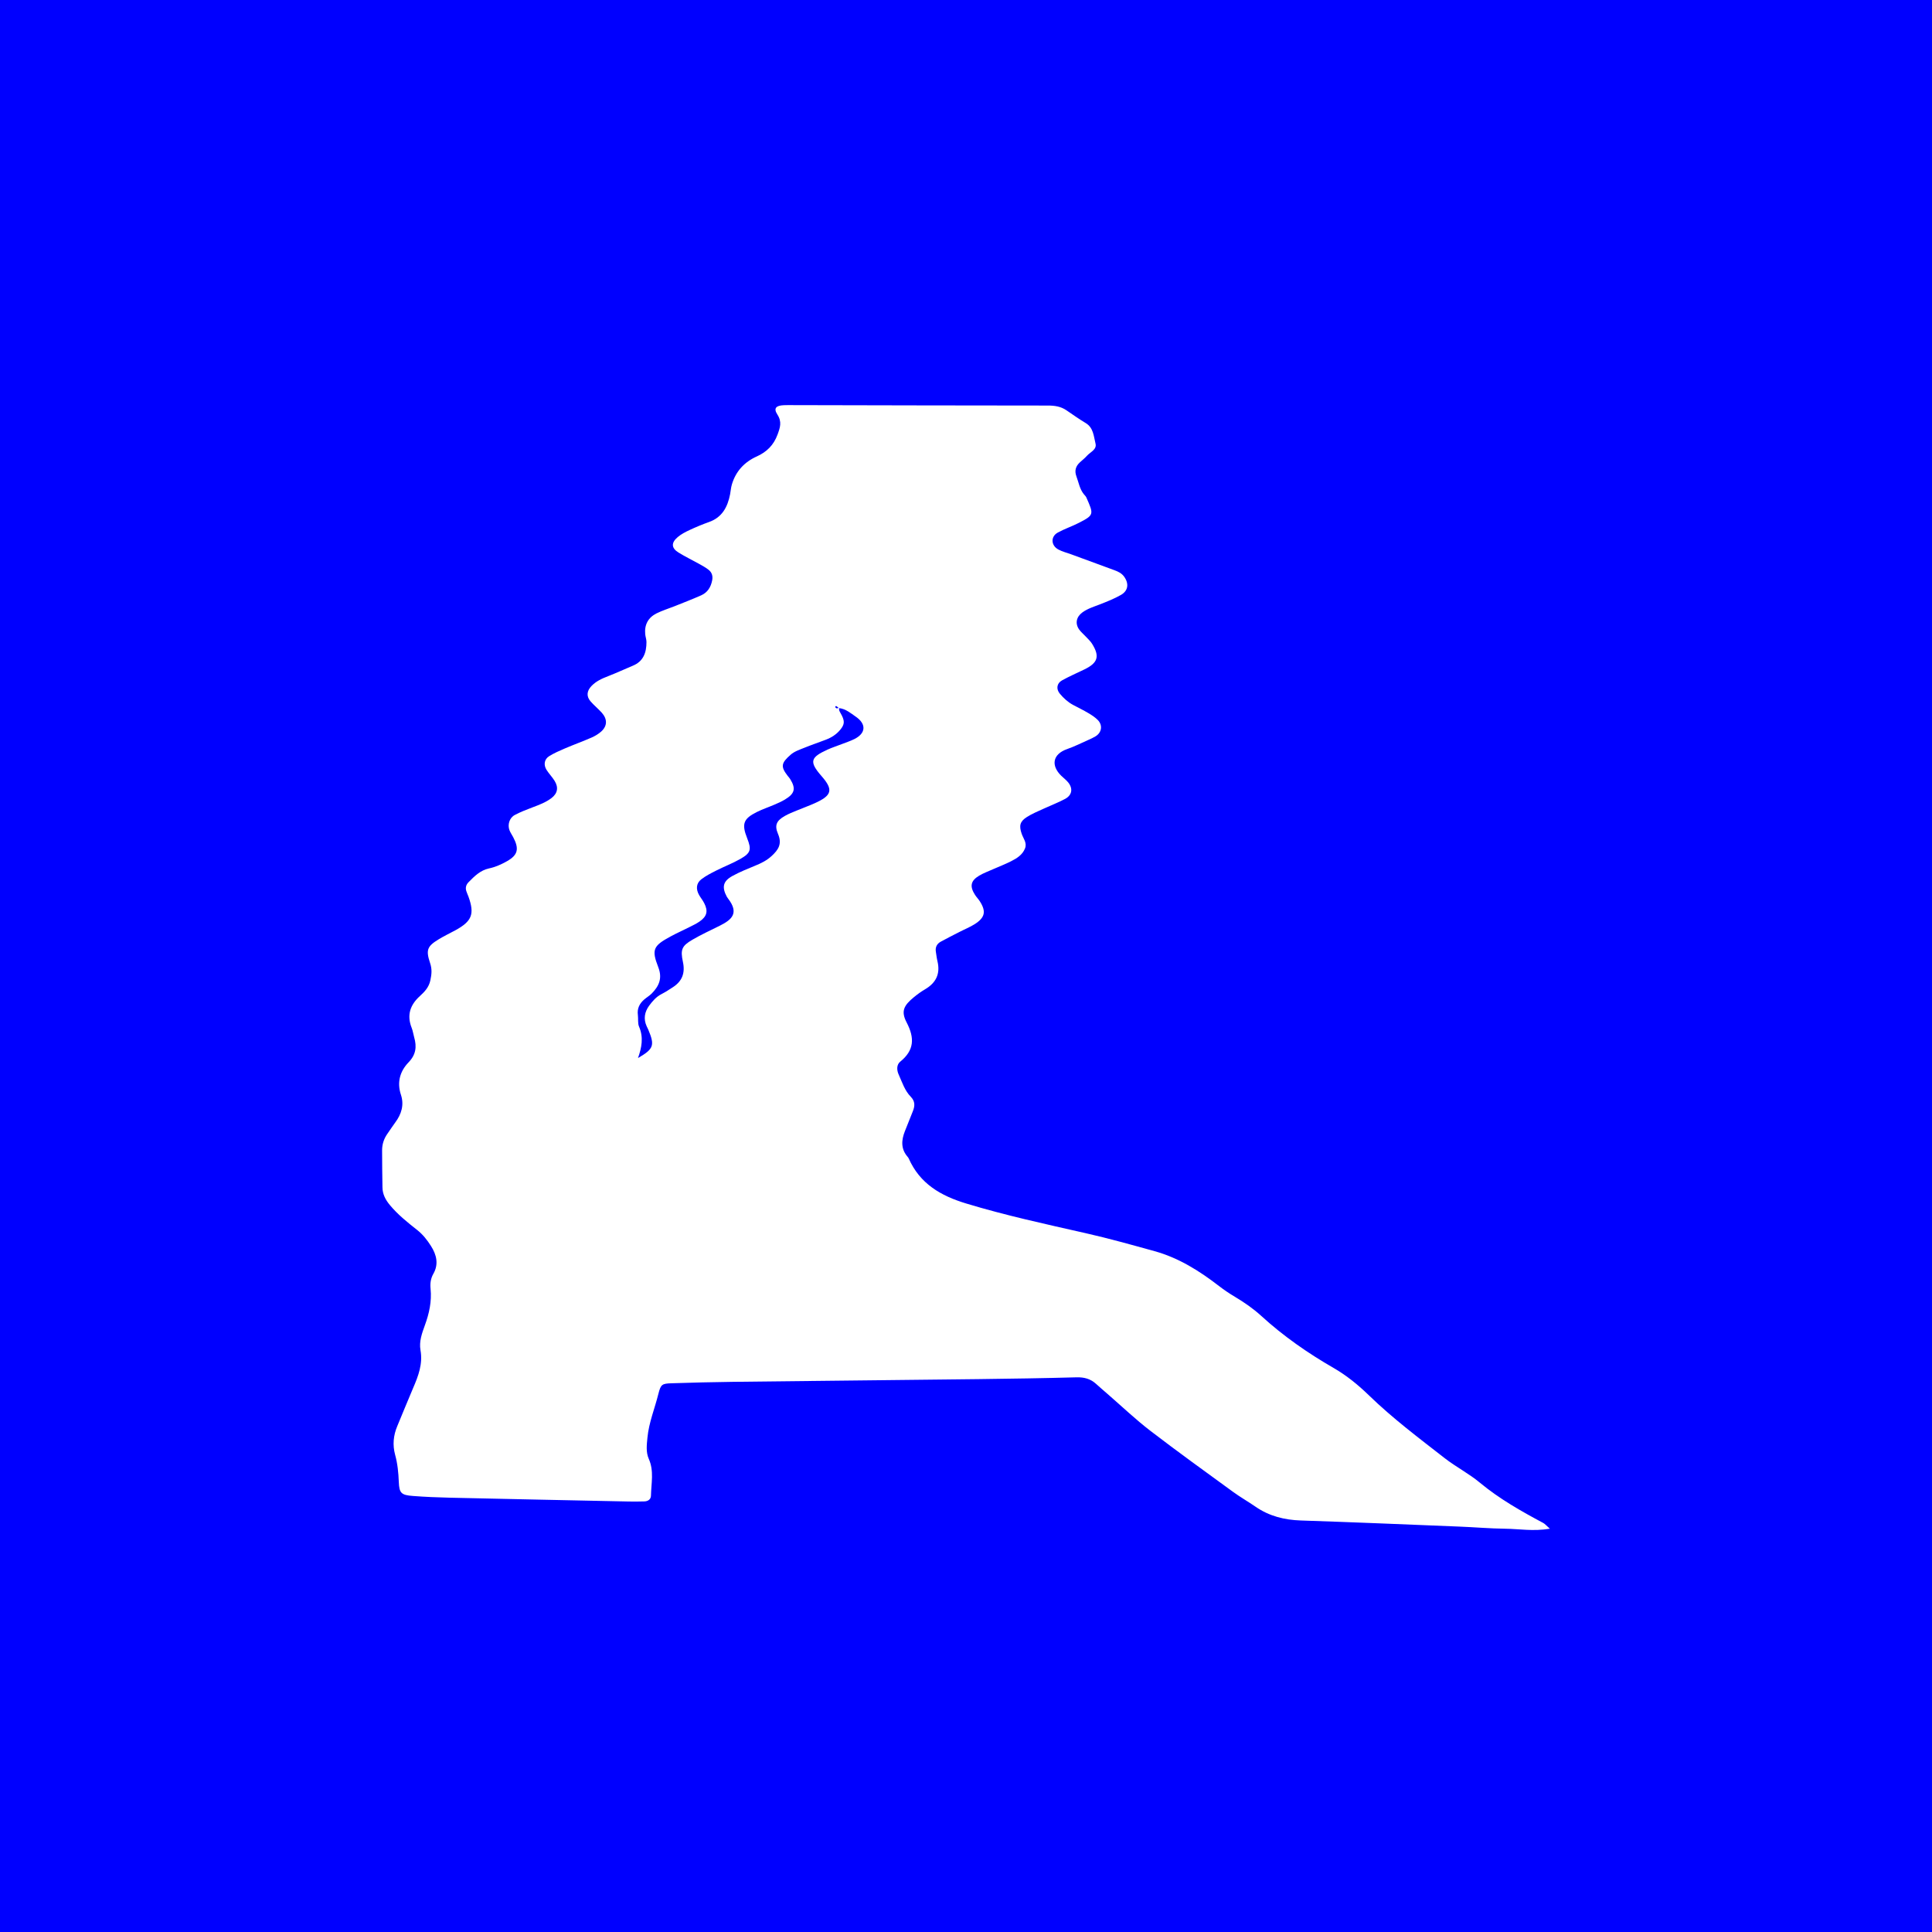 <?xml version="1.0" encoding="utf-8"?>
<!-- Generator: Adobe Illustrator 16.0.0, SVG Export Plug-In . SVG Version: 6.00 Build 0)  -->
<!DOCTYPE svg PUBLIC "-//W3C//DTD SVG 1.1//EN" "http://www.w3.org/Graphics/SVG/1.1/DTD/svg11.dtd">
<svg version="1.1" id="Calque_1" xmlns="http://www.w3.org/2000/svg" xmlns:xlink="http://www.w3.org/1999/xlink" x="0px" y="0px"
	 width="283px" height="283px" viewBox="0 0 283 283" enable-background="new 0 0 283 283" xml:space="preserve">
<g>
	<path fill="#0000FF" d="M93.609,150.383c0.689,1.591,0.378,3.091-0.155,4.601c2.303-1.34,2.48-1.842,1.512-4.15
		c-0.074-0.174-0.166-0.342-0.245-0.518c-0.48-1.062-0.308-2.062,0.347-2.978c0.503-0.69,1.058-1.33,1.84-1.729
		c0.583-0.301,1.135-0.662,1.688-1.023c1.336-0.879,1.788-2.065,1.438-3.688c-0.396-1.82-0.15-2.354,1.409-3.256
		c1.3-0.761,2.677-1.384,4.022-2.06c1.733-0.871,2.835-1.822,1.178-3.969c-0.058-0.076-0.114-0.15-0.163-0.234
		c-0.771-1.42-0.586-2.305,0.812-3.069c1.069-0.591,2.21-1.041,3.339-1.511c0.876-0.354,1.697-0.762,2.413-1.426
		c0.98-0.904,1.548-1.76,0.919-3.229c-0.551-1.291-0.189-1.933,0.965-2.604c0.566-0.332,1.187-0.563,1.794-0.819
		c0.868-0.361,1.756-0.679,2.613-1.062c2.513-1.127,2.78-1.949,1.02-3.961c-1.899-2.166-1.6-2.764,0.863-3.896
		c0.683-0.312,1.405-0.535,2.105-0.812c0.614-0.238,1.246-0.443,1.83-0.736c1.677-0.838,1.786-2.182,0.21-3.27
		c-0.749-0.521-1.475-1.148-2.444-1.26c-0.056,0.252,0.049,0.463,0.18,0.686c0.679,1.17,0.663,1.662-0.03,2.498
		c-0.562,0.678-1.275,1.127-2.075,1.436c-1.05,0.406-2.128,0.763-3.168,1.188c-0.691,0.281-1.452,0.528-1.999,1.008
		c-1.403,1.229-1.507,1.734-0.443,3.111c0.117,0.146,0.252,0.287,0.351,0.448c0.877,1.408,0.7,2.146-0.767,3.023
		c-0.483,0.291-1.005,0.52-1.522,0.74c-0.865,0.373-1.763,0.672-2.604,1.092c-1.964,0.984-2.22,1.742-1.395,3.834
		c0.653,1.656,0.543,2.146-0.986,3.021c-1.141,0.65-2.383,1.12-3.559,1.716c-0.755,0.381-1.518,0.768-2.181,1.282
		c-0.741,0.574-0.803,1.433-0.318,2.291c0.231,0.408,0.544,0.779,0.756,1.205c0.593,1.166,0.4,1.935-0.697,2.688
		c-0.463,0.32-0.981,0.562-1.484,0.815c-0.925,0.47-1.875,0.888-2.785,1.384c-2.495,1.358-2.78,1.885-1.768,4.483
		c0.636,1.646,0.101,2.771-0.955,3.853c-0.328,0.336-0.751,0.571-1.107,0.881c-0.68,0.592-1.056,1.32-0.925,2.271
		C93.514,149.249,93.393,149.89,93.609,150.383z"/>
	<path fill="#0000FF" d="M122.837,103.687c-0.117-0.099-0.232-0.195-0.357-0.275c-0.021-0.012-0.158,0.117-0.149,0.133
		C122.464,103.815,122.647,103.79,122.837,103.687z"/>
	<path fill="#0000FF" d="M0,0v283.461h283V0H0z M220.473,223.928c-2.255-0.026-4.51-0.229-6.768-0.315
		c-7.713-0.312-15.428-0.637-23.143-0.892c-2.419-0.079-4.641-0.631-6.654-2.021c-1.09-0.752-2.244-1.408-3.313-2.188
		c-4.052-2.951-8.125-5.886-12.103-8.938c-2.17-1.668-4.168-3.572-6.241-5.373c-0.572-0.496-1.147-0.99-1.71-1.5
		c-0.816-0.74-1.74-0.979-2.846-0.951c-4.803,0.131-9.603,0.205-14.403,0.264c-11.962,0.142-23.917,0.255-35.879,0.396
		c-3.009,0.035-6.025,0.115-9.036,0.211c-1.398,0.045-1.585,0.146-1.942,1.576c-0.528,2.129-1.385,4.166-1.597,6.389
		c-0.103,1.068-0.239,2.129,0.197,3.109c0.79,1.771,0.354,3.586,0.319,5.387c-0.012,0.551-0.441,0.826-0.96,0.844
		c-0.752,0.027-1.507,0.025-2.259,0.015c-8.757-0.185-17.518-0.359-26.274-0.56c-1.786-0.041-3.578-0.115-5.363-0.252
		c-1.716-0.129-2.014-0.41-2.08-2.045c-0.053-1.352-0.178-2.678-0.537-3.979c-0.397-1.445-0.261-2.849,0.319-4.222
		c0.78-1.848,1.517-3.717,2.311-5.557c0.766-1.771,1.441-3.537,1.084-5.549c-0.225-1.271,0.209-2.465,0.639-3.646
		c0.632-1.727,1.025-3.483,0.838-5.352c-0.077-0.766,0.003-1.484,0.413-2.207c0.796-1.396,0.464-2.783-0.356-4.062
		c-0.561-0.886-1.189-1.688-2.035-2.354c-1.411-1.111-2.821-2.238-3.987-3.643c-0.632-0.765-1.071-1.576-1.083-2.586
		c-0.027-1.812-0.055-3.625-0.053-5.438c0-0.885,0.268-1.695,0.78-2.42c0.388-0.545,0.746-1.113,1.142-1.646
		c0.917-1.224,1.327-2.584,0.838-4.058c-0.618-1.858-0.119-3.475,1.115-4.754c1.092-1.135,1.22-2.287,0.824-3.668
		c-0.132-0.459-0.19-0.945-0.367-1.385c-0.738-1.859-0.227-3.353,1.192-4.646c0.693-0.631,1.327-1.283,1.547-2.321
		c0.187-0.875,0.261-1.63-0.035-2.503c-0.653-1.953-0.434-2.473,1.276-3.516c0.802-0.49,1.664-0.891,2.494-1.346
		c2.361-1.308,2.756-2.354,1.845-4.89c-0.1-0.271-0.226-0.526-0.312-0.803c-0.167-0.504-0.034-0.947,0.326-1.311
		c0.868-0.88,1.71-1.74,3.01-2.021c0.907-0.19,1.801-0.588,2.616-1.051c1.612-0.912,1.808-1.812,0.914-3.521
		c-0.176-0.341-0.407-0.652-0.542-1.009c-0.314-0.817-0.017-1.817,0.77-2.241c0.829-0.443,1.714-0.783,2.597-1.117
		c0.973-0.367,1.949-0.726,2.786-1.365c0.886-0.681,1.055-1.545,0.452-2.521c-0.347-0.562-0.825-1.047-1.18-1.606
		c-0.465-0.736-0.329-1.568,0.389-2.01c0.715-0.445,1.502-0.789,2.279-1.121c1.3-0.558,2.633-1.037,3.93-1.604
		c0.51-0.223,1.01-0.522,1.425-0.897c0.894-0.816,0.902-1.822,0.052-2.76c-0.512-0.562-1.104-1.052-1.608-1.619
		c-0.66-0.75-0.584-1.549,0.12-2.279c0.679-0.707,1.529-1.086,2.42-1.43c1.23-0.476,2.427-1.037,3.647-1.545
		c1.54-0.638,1.984-1.925,1.983-3.461c0-0.38-0.143-0.755-0.182-1.136c-0.138-1.396,0.43-2.444,1.646-3.057
		c0.839-0.422,1.748-0.693,2.623-1.043c1.311-0.525,2.633-1.031,3.922-1.604c0.927-0.41,1.423-1.184,1.616-2.205
		c0.123-0.646-0.052-1.157-0.517-1.529c-0.439-0.354-0.945-0.618-1.438-0.896c-0.989-0.553-2.013-1.043-2.975-1.639
		c-1.062-0.656-1.101-1.438-0.107-2.273c0.5-0.42,1.098-0.732,1.694-1.01c0.941-0.438,1.9-0.842,2.877-1.188
		c1.924-0.676,2.728-2.194,3.092-4.075c0.09-0.474,0.119-0.955,0.253-1.408c0.576-1.955,1.842-3.306,3.651-4.121
		c1.451-0.655,2.473-1.648,3.045-3.207c0.379-1.028,0.667-1.866-0.027-2.938c-0.585-0.901-0.215-1.315,0.943-1.363
		c0.471-0.021,0.941-0.014,1.413-0.01c12.431,0.022,24.859,0.062,37.29,0.062c0.974,0,1.864,0.13,2.681,0.683
		c0.941,0.64,1.867,1.301,2.838,1.882c1.146,0.688,1.17,1.936,1.439,3.005c0.217,0.873-0.749,1.229-1.238,1.77
		c-0.314,0.354-0.691,0.65-1.043,0.972c-0.623,0.57-0.828,1.232-0.517,2.064c0.333,0.893,0.476,1.864,1.101,2.627
		c0.121,0.147,0.272,0.281,0.348,0.451c1.095,2.479,1.166,2.578-1.102,3.734c-1.007,0.518-2.092,0.875-3.082,1.421
		c-1.064,0.586-1,1.904,0.104,2.484c0.578,0.309,1.23,0.467,1.847,0.691c2.124,0.777,4.247,1.559,6.369,2.34
		c0.536,0.197,1.036,0.436,1.396,0.926c0.733,1.013,0.623,2.066-0.451,2.684c-0.978,0.56-2.039,0.978-3.088,1.388
		c-0.877,0.344-1.778,0.604-2.558,1.172c-0.881,0.639-1.108,1.59-0.507,2.479c0.268,0.391,0.646,0.688,0.966,1.039
		c0.32,0.352,0.688,0.666,0.937,1.062c1.166,1.852,0.873,2.811-1.098,3.771c-1.102,0.534-2.229,1.022-3.302,1.618
		c-0.771,0.434-0.872,1.271-0.306,1.947c0.551,0.658,1.182,1.235,1.943,1.644c0.752,0.397,1.519,0.771,2.248,1.205
		c0.482,0.284,0.971,0.604,1.366,1.002c0.754,0.771,0.576,1.854-0.351,2.403c-0.322,0.193-0.668,0.354-1.01,0.504
		c-1.037,0.459-2.053,0.977-3.119,1.346c-2.183,0.763-2.383,2.438-0.871,3.918c0.338,0.332,0.729,0.613,1.023,0.98
		c0.715,0.897,0.561,1.852-0.453,2.402c-0.994,0.534-2.059,0.934-3.086,1.409c-0.853,0.396-1.738,0.747-2.527,1.254
		c-1.021,0.648-1.158,1.271-0.758,2.441c0.236,0.703,0.821,1.339,0.49,2.158c-0.382,0.957-1.208,1.453-2.055,1.881
		c-0.842,0.427-1.727,0.766-2.588,1.146c-0.688,0.307-1.406,0.566-2.053,0.948c-1.276,0.754-1.436,1.574-0.613,2.845
		c0.207,0.316,0.48,0.594,0.686,0.913c0.949,1.474,0.779,2.373-0.714,3.335c-0.715,0.459-1.512,0.771-2.269,1.163
		c-0.921,0.476-1.853,0.937-2.759,1.439c-0.539,0.303-0.798,0.798-0.695,1.443c0.076,0.473,0.126,0.953,0.239,1.418
		c0.445,1.854-0.233,3.168-1.815,4.098c-0.569,0.334-1.116,0.725-1.625,1.146c-1.501,1.234-1.937,2.061-1.076,3.715
		c1.199,2.303,1.106,4.084-0.943,5.744c-0.536,0.434-0.527,1.219-0.225,1.881c0.51,1.131,0.888,2.354,1.771,3.256
		c0.644,0.66,0.62,1.336,0.313,2.102c-0.391,0.978-0.781,1.949-1.168,2.931c-0.527,1.323-0.617,2.604,0.395,3.766
		c0.061,0.072,0.121,0.15,0.159,0.236c1.646,3.721,4.699,5.469,8.39,6.592c5.776,1.754,11.653,3.026,17.524,4.354
		c3.393,0.767,6.75,1.711,10.108,2.64c3.506,0.969,6.549,2.879,9.41,5.088c0.754,0.584,1.524,1.102,2.337,1.586
		c1.371,0.819,2.68,1.718,3.891,2.822c3.225,2.948,6.805,5.437,10.573,7.606c1.905,1.1,3.591,2.475,5.155,3.99
		c3.478,3.383,7.34,6.277,11.143,9.242c1.639,1.274,3.52,2.233,5.115,3.561c2.869,2.383,6.064,4.187,9.312,5.922
		c0.24,0.129,0.424,0.362,0.961,0.836C224.572,224.338,222.521,223.95,220.473,223.928z"/>
</g>
</svg>
